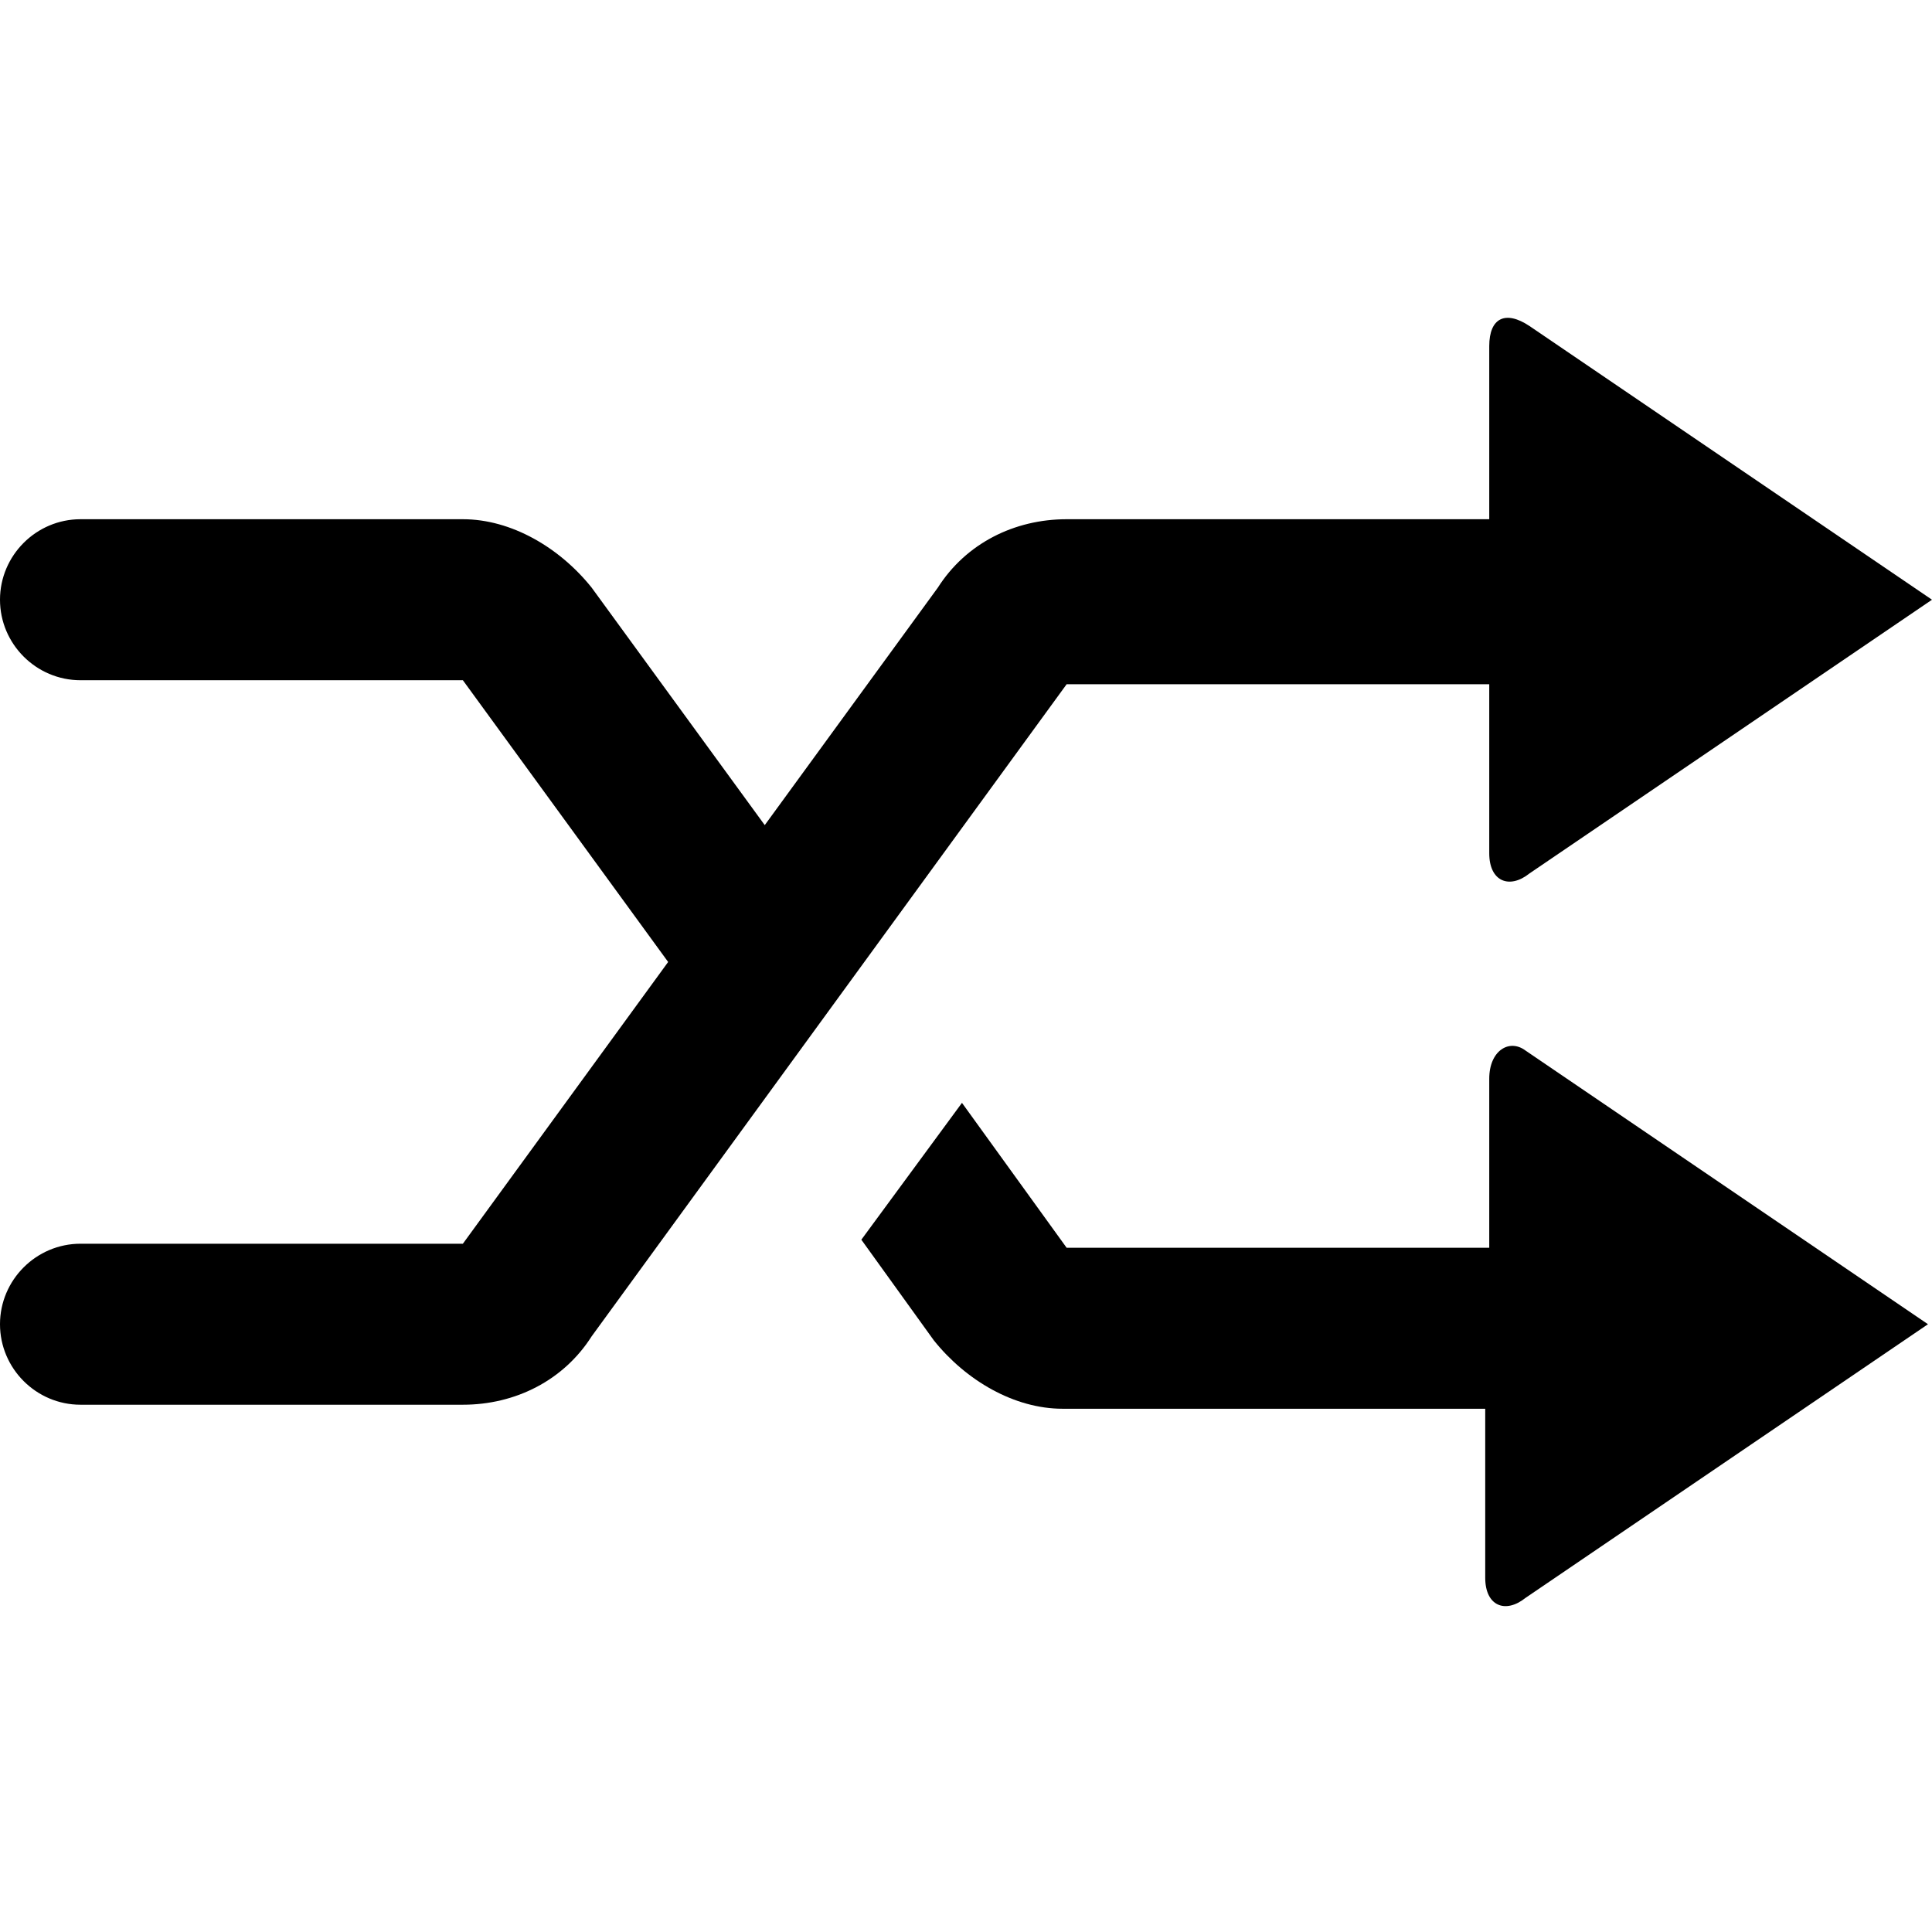 <?xml version="1.0" encoding="utf-8"?>
<!-- Generator: Adobe Illustrator 19.1.0, SVG Export Plug-In . SVG Version: 6.00 Build 0)  -->
<svg version="1.1" id="Layer_1" xmlns="http://www.w3.org/2000/svg" xmlns:xlink="http://www.w3.org/1999/xlink" x="0px" y="0px"
	 width="48px" height="48px" viewBox="-281 373 48 48" style="enable-background:new -281 373 48 48;" xml:space="preserve">

<g>
	<path d="M-244,399.8v4.2v0h-10.5l-2.6-3.6l-2.5,3.4l1.8,2.5c0.8,1,2,1.7,3.2,1.7h10.5v0v4.2c0,0.7,0.5,0.9,1,0.5
		l10-6.8l-10-6.8C-243.5,398.8-244,399.1-244,399.8z"/>
	<path d="M-254.5,390h10.5v4.2c0,0.7,0.5,0.9,1,0.5l10-6.8l-10-6.8c-0.6-0.4-1-0.2-1,0.5v4.2v0.1h-10.5
		c-1.3,0-2.5,0.6-3.2,1.7l-4.3,5.9l-4.3-5.9c-0.8-1-2-1.7-3.2-1.7h-9.5c-1.1,0-2,0.9-2,2s0.9,2,2,2h9.5l5.1,7l-5.1,7h-9.5
		c-1.1,0-2,0.9-2,2s0.9,2,2,2h9.5c1.3,0,2.5-0.6,3.2-1.7L-254.5,390z"/>
</g>
</svg>
